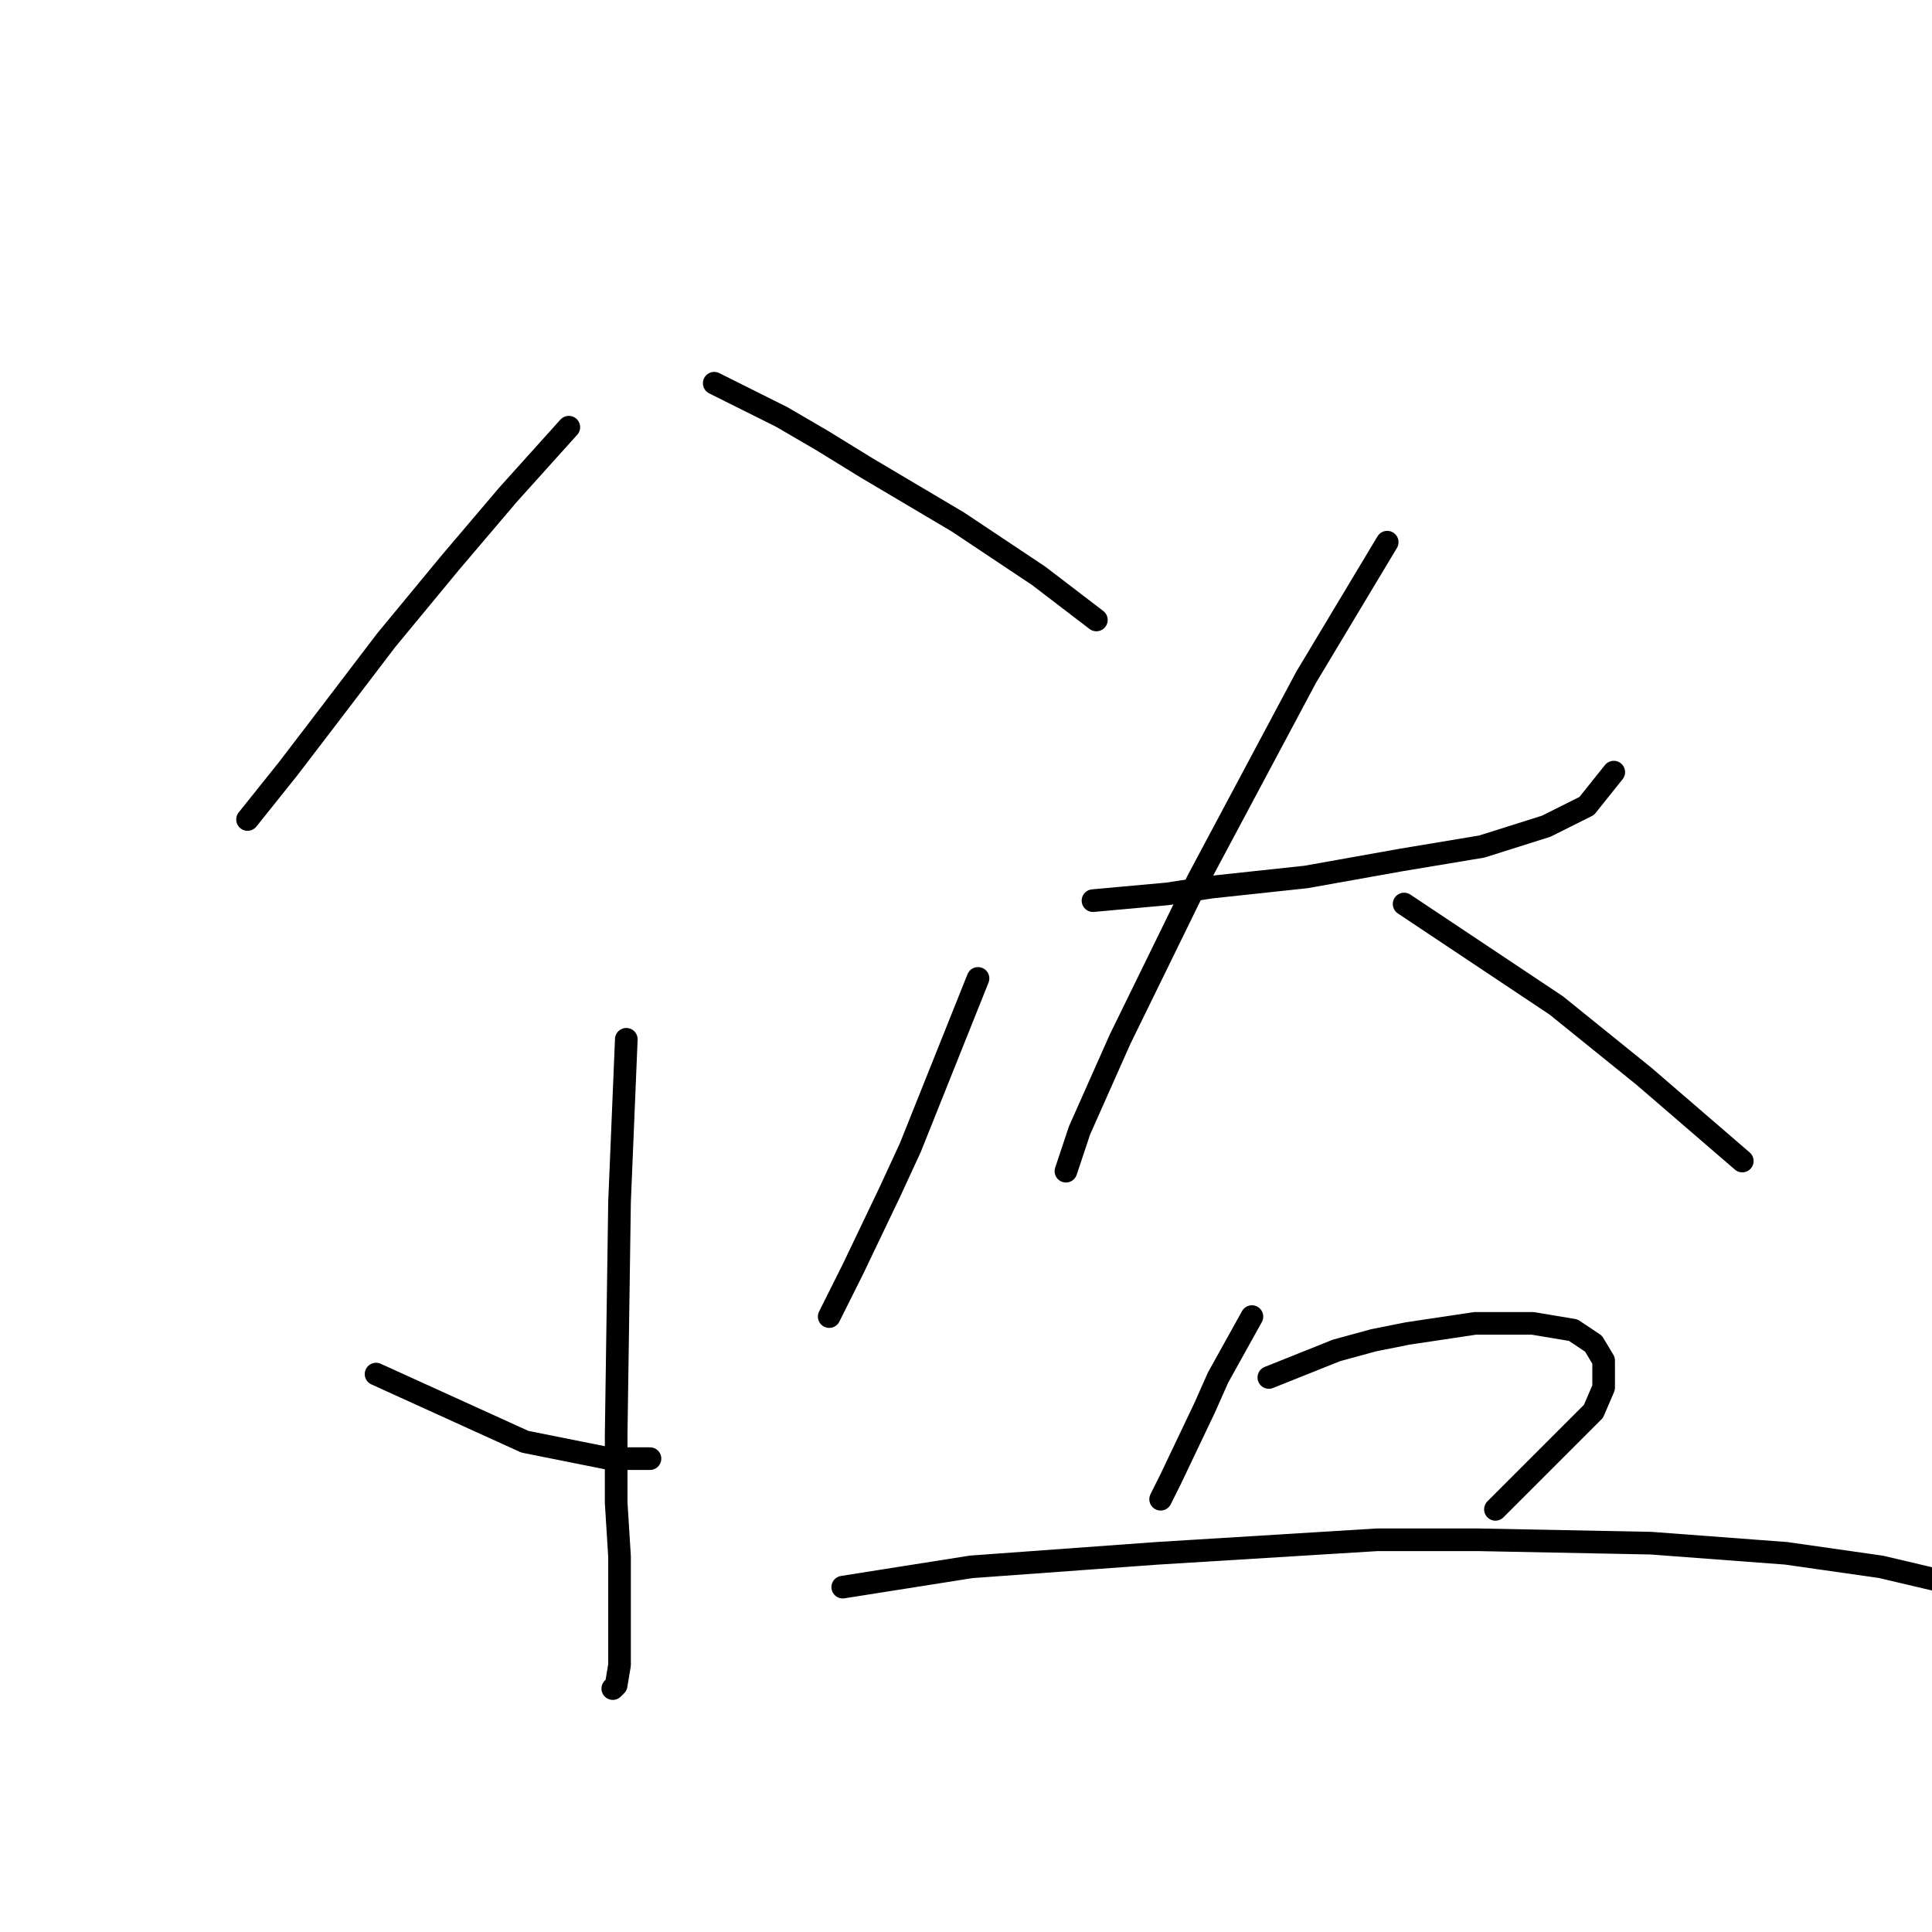 <?xml version="1.0" standalone="no"?>
    <svg width="256" height="256" xmlns="http://www.w3.org/2000/svg" version="1.1">
    <polyline stroke="black" stroke-width="3" stroke-linecap="round" fill="transparent" stroke-linejoin="round" points="75.371 56.605 71.338 61.086 67.305 65.567 59.688 74.529 51.174 84.835 44.004 94.245 38.179 101.863 32.802 108.585 32.802 108.585 " />
        <polyline stroke="black" stroke-width="3" stroke-linecap="round" fill="transparent" stroke-linejoin="round" points="94.639 50.78 99.12 53.02 103.602 55.261 108.979 58.397 114.804 61.982 126.903 69.152 137.657 76.321 145.275 82.147 145.275 82.147 " />
        <polyline stroke="black" stroke-width="3" stroke-linecap="round" fill="transparent" stroke-linejoin="round" points="82.989 137.711 82.541 148.466 82.093 159.22 81.645 190.139 81.645 199.101 82.093 206.271 82.093 215.681 82.093 220.61 81.645 223.298 81.196 223.747 81.196 223.747 " />
        <polyline stroke="black" stroke-width="3" stroke-linecap="round" fill="transparent" stroke-linejoin="round" points="49.829 182.073 59.688 186.554 69.546 191.035 80.748 193.276 86.126 193.276 86.126 193.276 " />
        <polyline stroke="black" stroke-width="3" stroke-linecap="round" fill="transparent" stroke-linejoin="round" points="129.591 129.645 125.11 140.848 120.629 152.05 117.941 157.876 113.012 168.182 109.875 174.455 109.875 174.455 " />
        <polyline stroke="black" stroke-width="3" stroke-linecap="round" fill="transparent" stroke-linejoin="round" points="144.827 119.339 149.756 118.891 154.685 118.443 160.51 117.547 173.057 116.202 185.604 113.962 196.358 112.169 204.872 109.481 210.25 106.792 213.834 102.311 213.834 102.311 " />
        <polyline stroke="black" stroke-width="3" stroke-linecap="round" fill="transparent" stroke-linejoin="round" points="183.812 71.84 178.434 80.802 173.057 89.764 158.718 116.65 148.412 137.711 143.034 149.81 141.242 155.187 141.242 155.187 " />
        <polyline stroke="black" stroke-width="3" stroke-linecap="round" fill="transparent" stroke-linejoin="round" points="186.052 119.787 192.774 124.268 199.495 128.749 206.217 133.23 217.867 142.64 230.862 153.843 230.862 153.843 " />
        <polyline stroke="black" stroke-width="3" stroke-linecap="round" fill="transparent" stroke-linejoin="round" points="165.887 174.455 163.647 178.488 161.406 182.521 159.614 186.554 155.133 195.964 153.789 198.653 153.789 198.653 " />
        <polyline stroke="black" stroke-width="3" stroke-linecap="round" fill="transparent" stroke-linejoin="round" points="168.128 182.521 172.609 180.729 177.09 178.936 182.019 177.592 186.5 176.696 195.462 175.352 203.08 175.352 208.457 176.248 211.146 178.04 212.49 180.281 212.49 183.866 211.146 187.002 198.151 199.997 198.151 199.997 " />
        <polyline stroke="black" stroke-width="3" stroke-linecap="round" fill="transparent" stroke-linejoin="round" points="111.667 210.304 120.181 208.959 128.695 207.615 153.341 205.823 182.467 204.03 195.91 204.03 218.763 204.478 236.687 205.823 249.234 207.615 256.852 209.407 259.541 210.304 259.541 210.304 " />
        </svg>